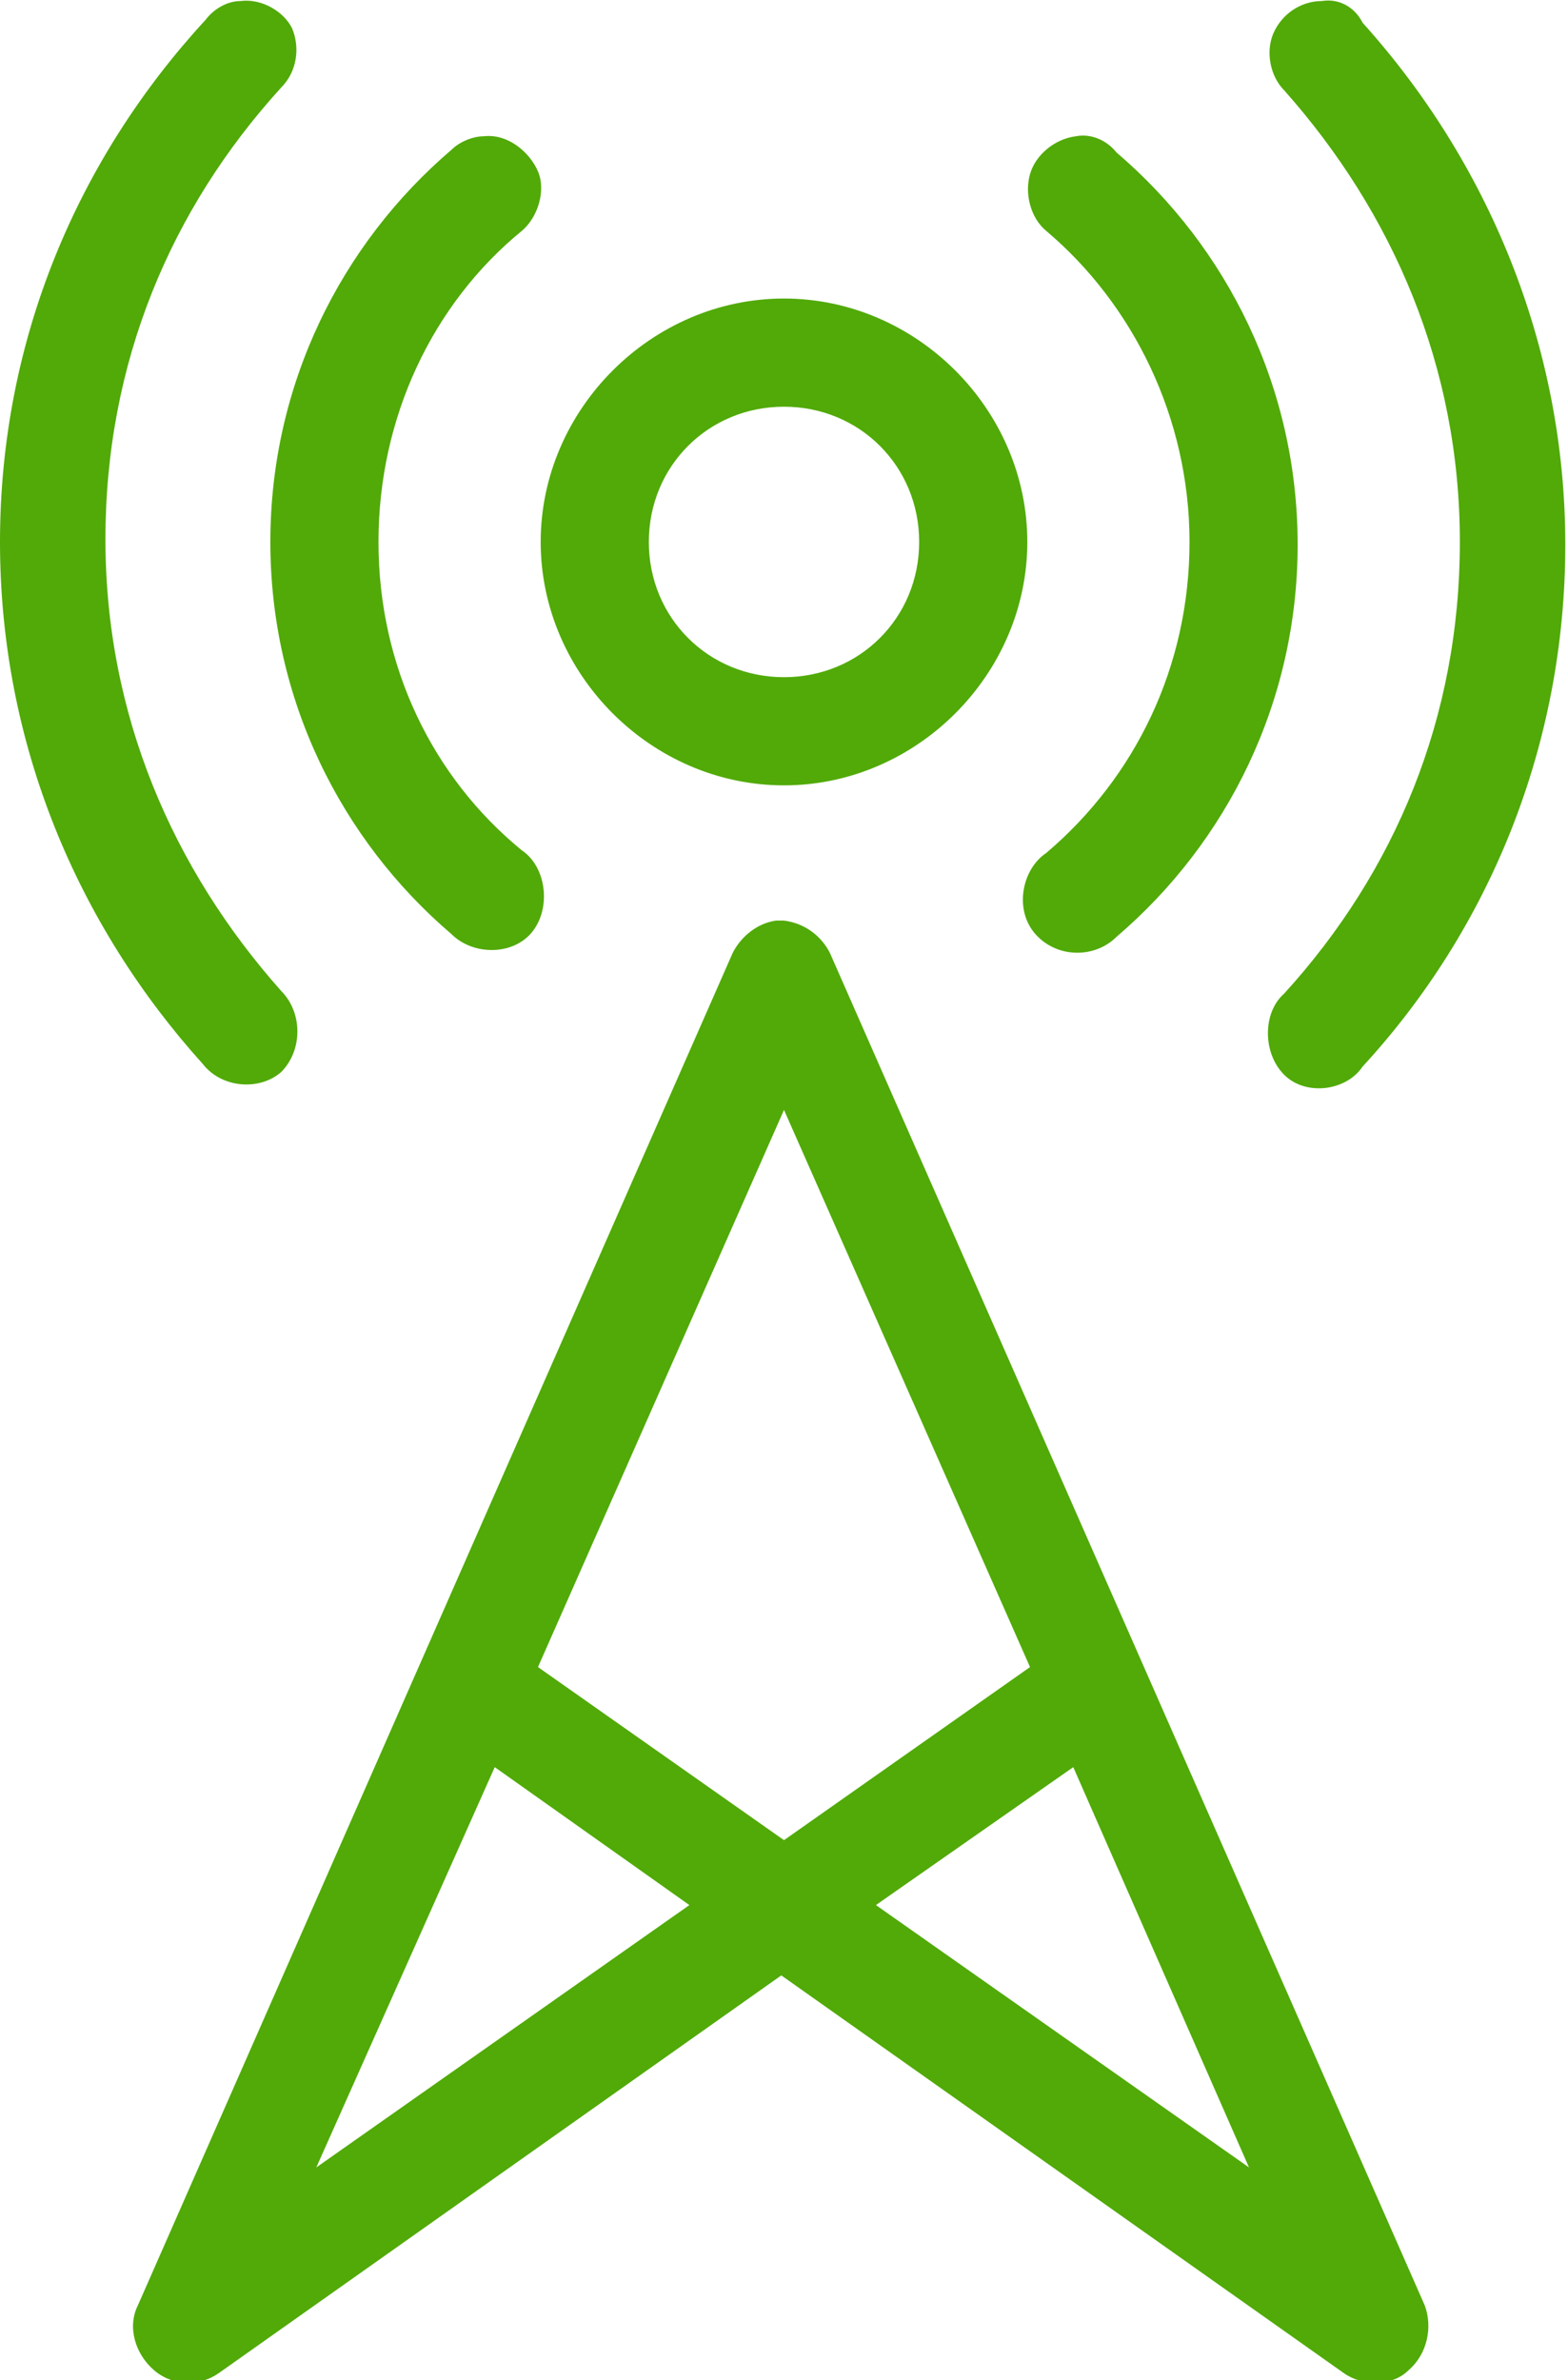 <?xml version="1.0" encoding="utf-8"?>
<!-- Generator: Adobe Illustrator 21.0.2, SVG Export Plug-In . SVG Version: 6.00 Build 0)  -->
<svg version="1.1"
	 id="Layer_1" xmlns:cc="http://creativecommons.org/ns#" xmlns:dc="http://purl.org/dc/elements/1.1/" xmlns:inkscape="http://www.inkscape.org/namespaces/inkscape" xmlns:rdf="http://www.w3.org/1999/02/22-rdf-syntax-ns#" xmlns:sodipodi="http://sodipodi.sourceforge.net/DTD/sodipodi-0.dtd" xmlns:svg="http://www.w3.org/2000/svg"
	 xmlns="http://www.w3.org/2000/svg" xmlns:xlink="http://www.w3.org/1999/xlink" x="0px" y="0px" viewBox="0 0 58 88"
	 style="enable-background:new 0 0 58 88;" xml:space="preserve">
<style type="text/css">
	.st0{fill:#51AA08;}
</style>
<g transform="translate(0,-952.362)">
	<path class="st0" d="M8.9,952.4c-0.5,0-1,0.3-1.3,0.7C2.9,958.2,0,964.9,0,972.4s2.9,14.2,7.5,19.3c0.7,0.9,2.1,1,2.9,0.3
		c0.8-0.8,0.8-2.2,0-3c-4-4.5-6.5-10.2-6.5-16.7s2.4-12.2,6.5-16.7c0.6-0.6,0.7-1.5,0.4-2.2C10.5,952.8,9.7,952.3,8.9,952.4z
		 M48.9,952.4c-0.8,0-1.5,0.5-1.8,1.2s-0.1,1.6,0.4,2.1c4,4.5,6.5,10.2,6.5,16.7s-2.4,12.2-6.5,16.7c-0.8,0.7-0.8,2.2,0,3
		s2.3,0.6,2.9-0.3c4.7-5.1,7.5-11.9,7.5-19.3s-2.9-14.2-7.5-19.3C50.1,952.6,49.5,952.3,48.9,952.4z M17.9,957.4
		c-0.4,0-0.9,0.2-1.2,0.5c-4.1,3.5-6.7,8.7-6.7,14.5s2.6,11,6.7,14.5c0.8,0.8,2.3,0.8,3-0.1s0.5-2.4-0.4-3C16,981.1,14,977,14,972.4
		s2-8.8,5.3-11.5c0.6-0.5,0.9-1.5,0.6-2.2S18.8,957.3,17.9,957.4z M39.8,957.4c-0.8,0.1-1.5,0.7-1.7,1.4s0,1.6,0.6,2.1
		c3.2,2.7,5.3,6.9,5.3,11.5s-2,8.7-5.3,11.5c-0.9,0.6-1.2,2.1-0.4,3s2.2,0.9,3,0.1c4.1-3.5,6.7-8.7,6.7-14.5s-2.6-11-6.7-14.5
		C40.9,957.5,40.3,957.3,39.8,957.4z M29,963.4c-4.9,0-9,4.1-9,9s4.1,9,9,9s9-4.1,9-9S33.9,963.4,29,963.4z M29,967.4
		c2.8,0,5,2.2,5,5s-2.2,5-5,5s-5-2.2-5-5C24,969.6,26.2,967.4,29,967.4z M29,986.4c-0.1,0-0.2,0-0.3,0c-0.7,0.1-1.3,0.6-1.6,1.2
		l-22,50c-0.4,0.8-0.1,1.8,0.6,2.4s1.7,0.6,2.4,0.1l20.8-14.7l20.8,14.7c0.7,0.5,1.8,0.5,2.4-0.1c0.7-0.6,0.9-1.6,0.6-2.4l-22-50
		C30.4,987,29.8,986.5,29,986.4C29.2,986.4,29.1,986.4,29,986.4z M29,993.4l9.1,20.6l-9.1,6.4l-9.1-6.4L29,993.4z M18.3,1017.7
		l7.2,5.1l-13.8,9.7L18.3,1017.7z M39.7,1017.7l6.5,14.8l-13.8-9.7L39.7,1017.7z"/>
</g>
</svg>
